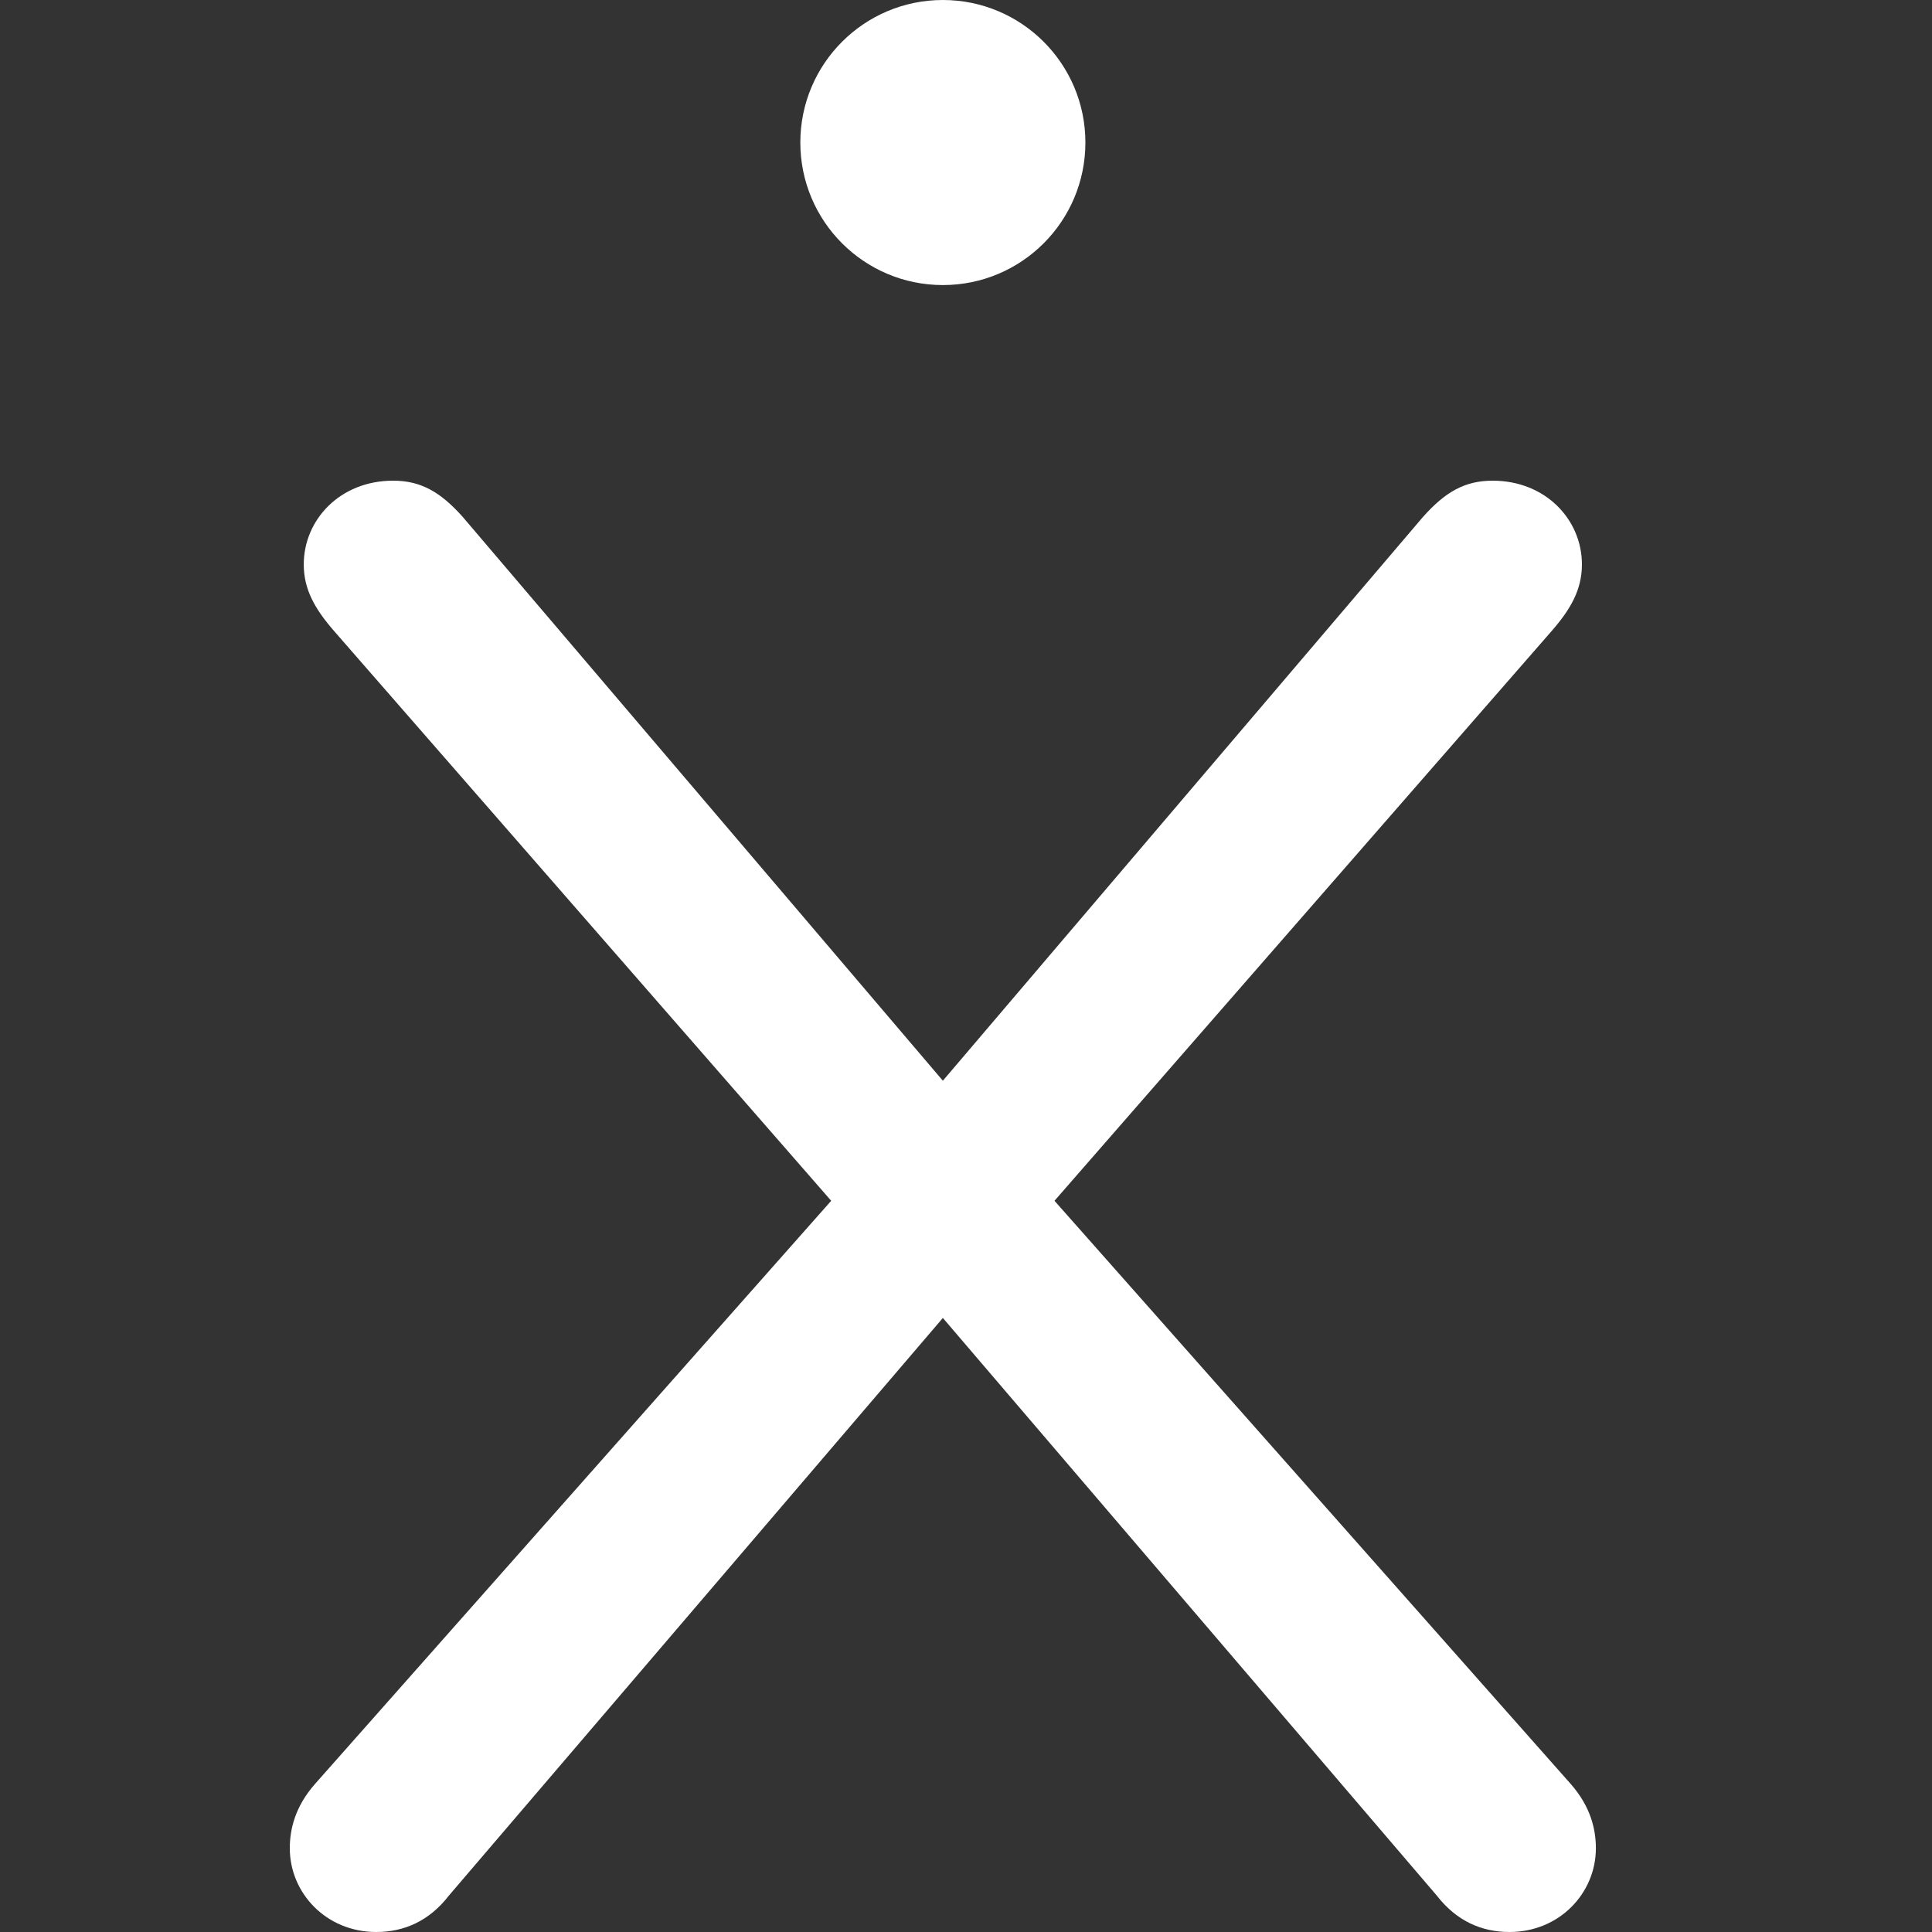 <svg width="40" height="40" viewBox="0 0 40 40" fill="none" xmlns="http://www.w3.org/2000/svg">
<rect x="0" y="0" width="40" height="40" fill="#333333" stroke="none"/>
<path d="M19.521 27.287L9.293 39.247C8.889 39.77 8.369 40 7.79 40C6.75 40 6 39.191 6 38.266C6 37.862 6.115 37.398 6.52 36.937L17.209 24.861L6.925 13.074C6.52 12.611 6.289 12.206 6.289 11.686C6.289 10.761 7.04 9.952 8.138 9.952C8.715 9.952 9.119 10.185 9.583 10.705L19.521 22.375L29.459 10.705C29.922 10.185 30.327 9.952 30.903 9.952C32.002 9.952 32.752 10.761 32.752 11.686C32.752 12.206 32.522 12.611 32.117 13.074L21.832 24.861L32.522 36.937C32.926 37.398 33.041 37.862 33.041 38.266C33.041 39.191 32.291 40 31.251 40C30.672 40 30.153 39.769 29.748 39.247L19.521 27.287ZM22.472 2.951C22.472 4.581 21.151 5.902 19.521 5.902C17.891 5.902 16.57 4.581 16.57 2.951C16.57 1.321 17.891 -3.9211e-07 19.521 -3.9211e-07C21.151 -3.9211e-07 22.472 1.321 22.472 2.951Z" fill="white"/>
</svg>
